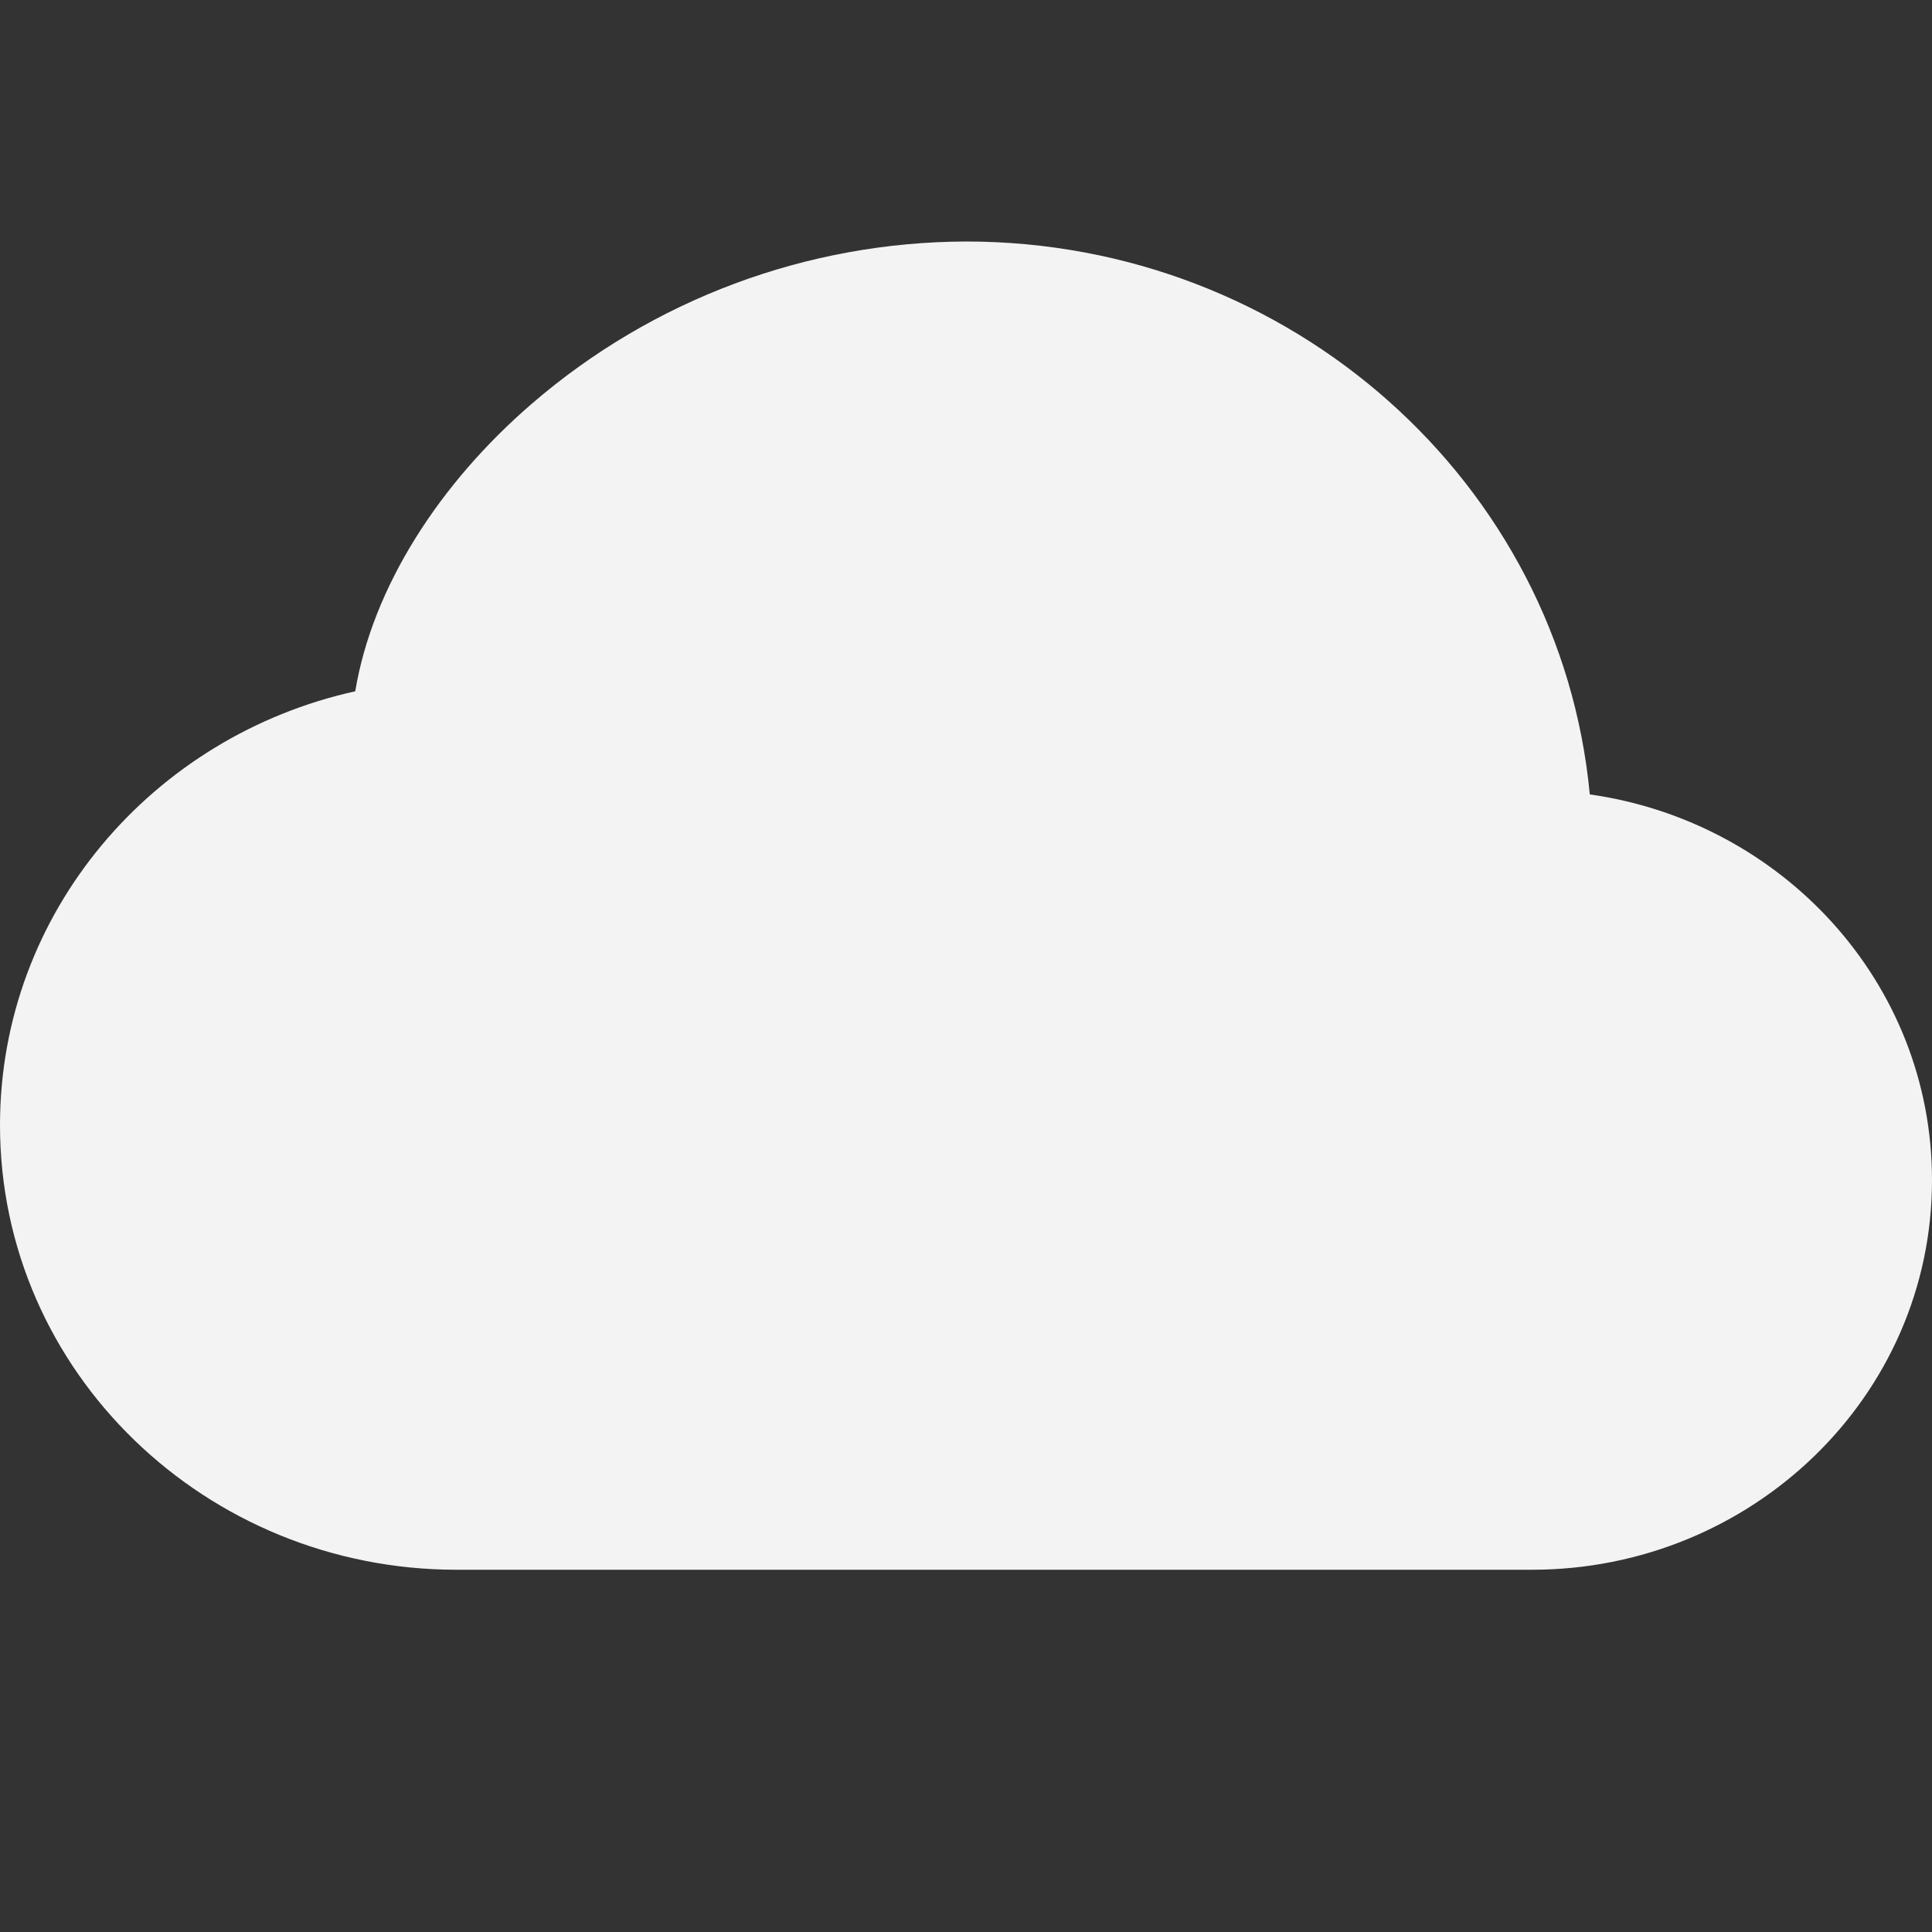 <svg width="32" height="32" viewBox="0 0 32 32" fill="none" xmlns="http://www.w3.org/2000/svg">
<rect x="0" y="0" width="32" height="32" fill="#333333" stroke="none"/>
<path d="M8.812 6.684C10.811 4.96 13.361 4.008 16 4C21.38 4 25.846 8 26.332 13.158C29.516 13.608 32 16.274 32 19.546C32 23.138 29.004 26 25.374 26H7.562C3.416 26 0 22.732 0 18.636C0 15.11 2.532 12.19 5.884 11.45C6.17 9.724 7.28 8.004 8.812 6.684Z" fill="#F3F3F3"/>
</svg>
